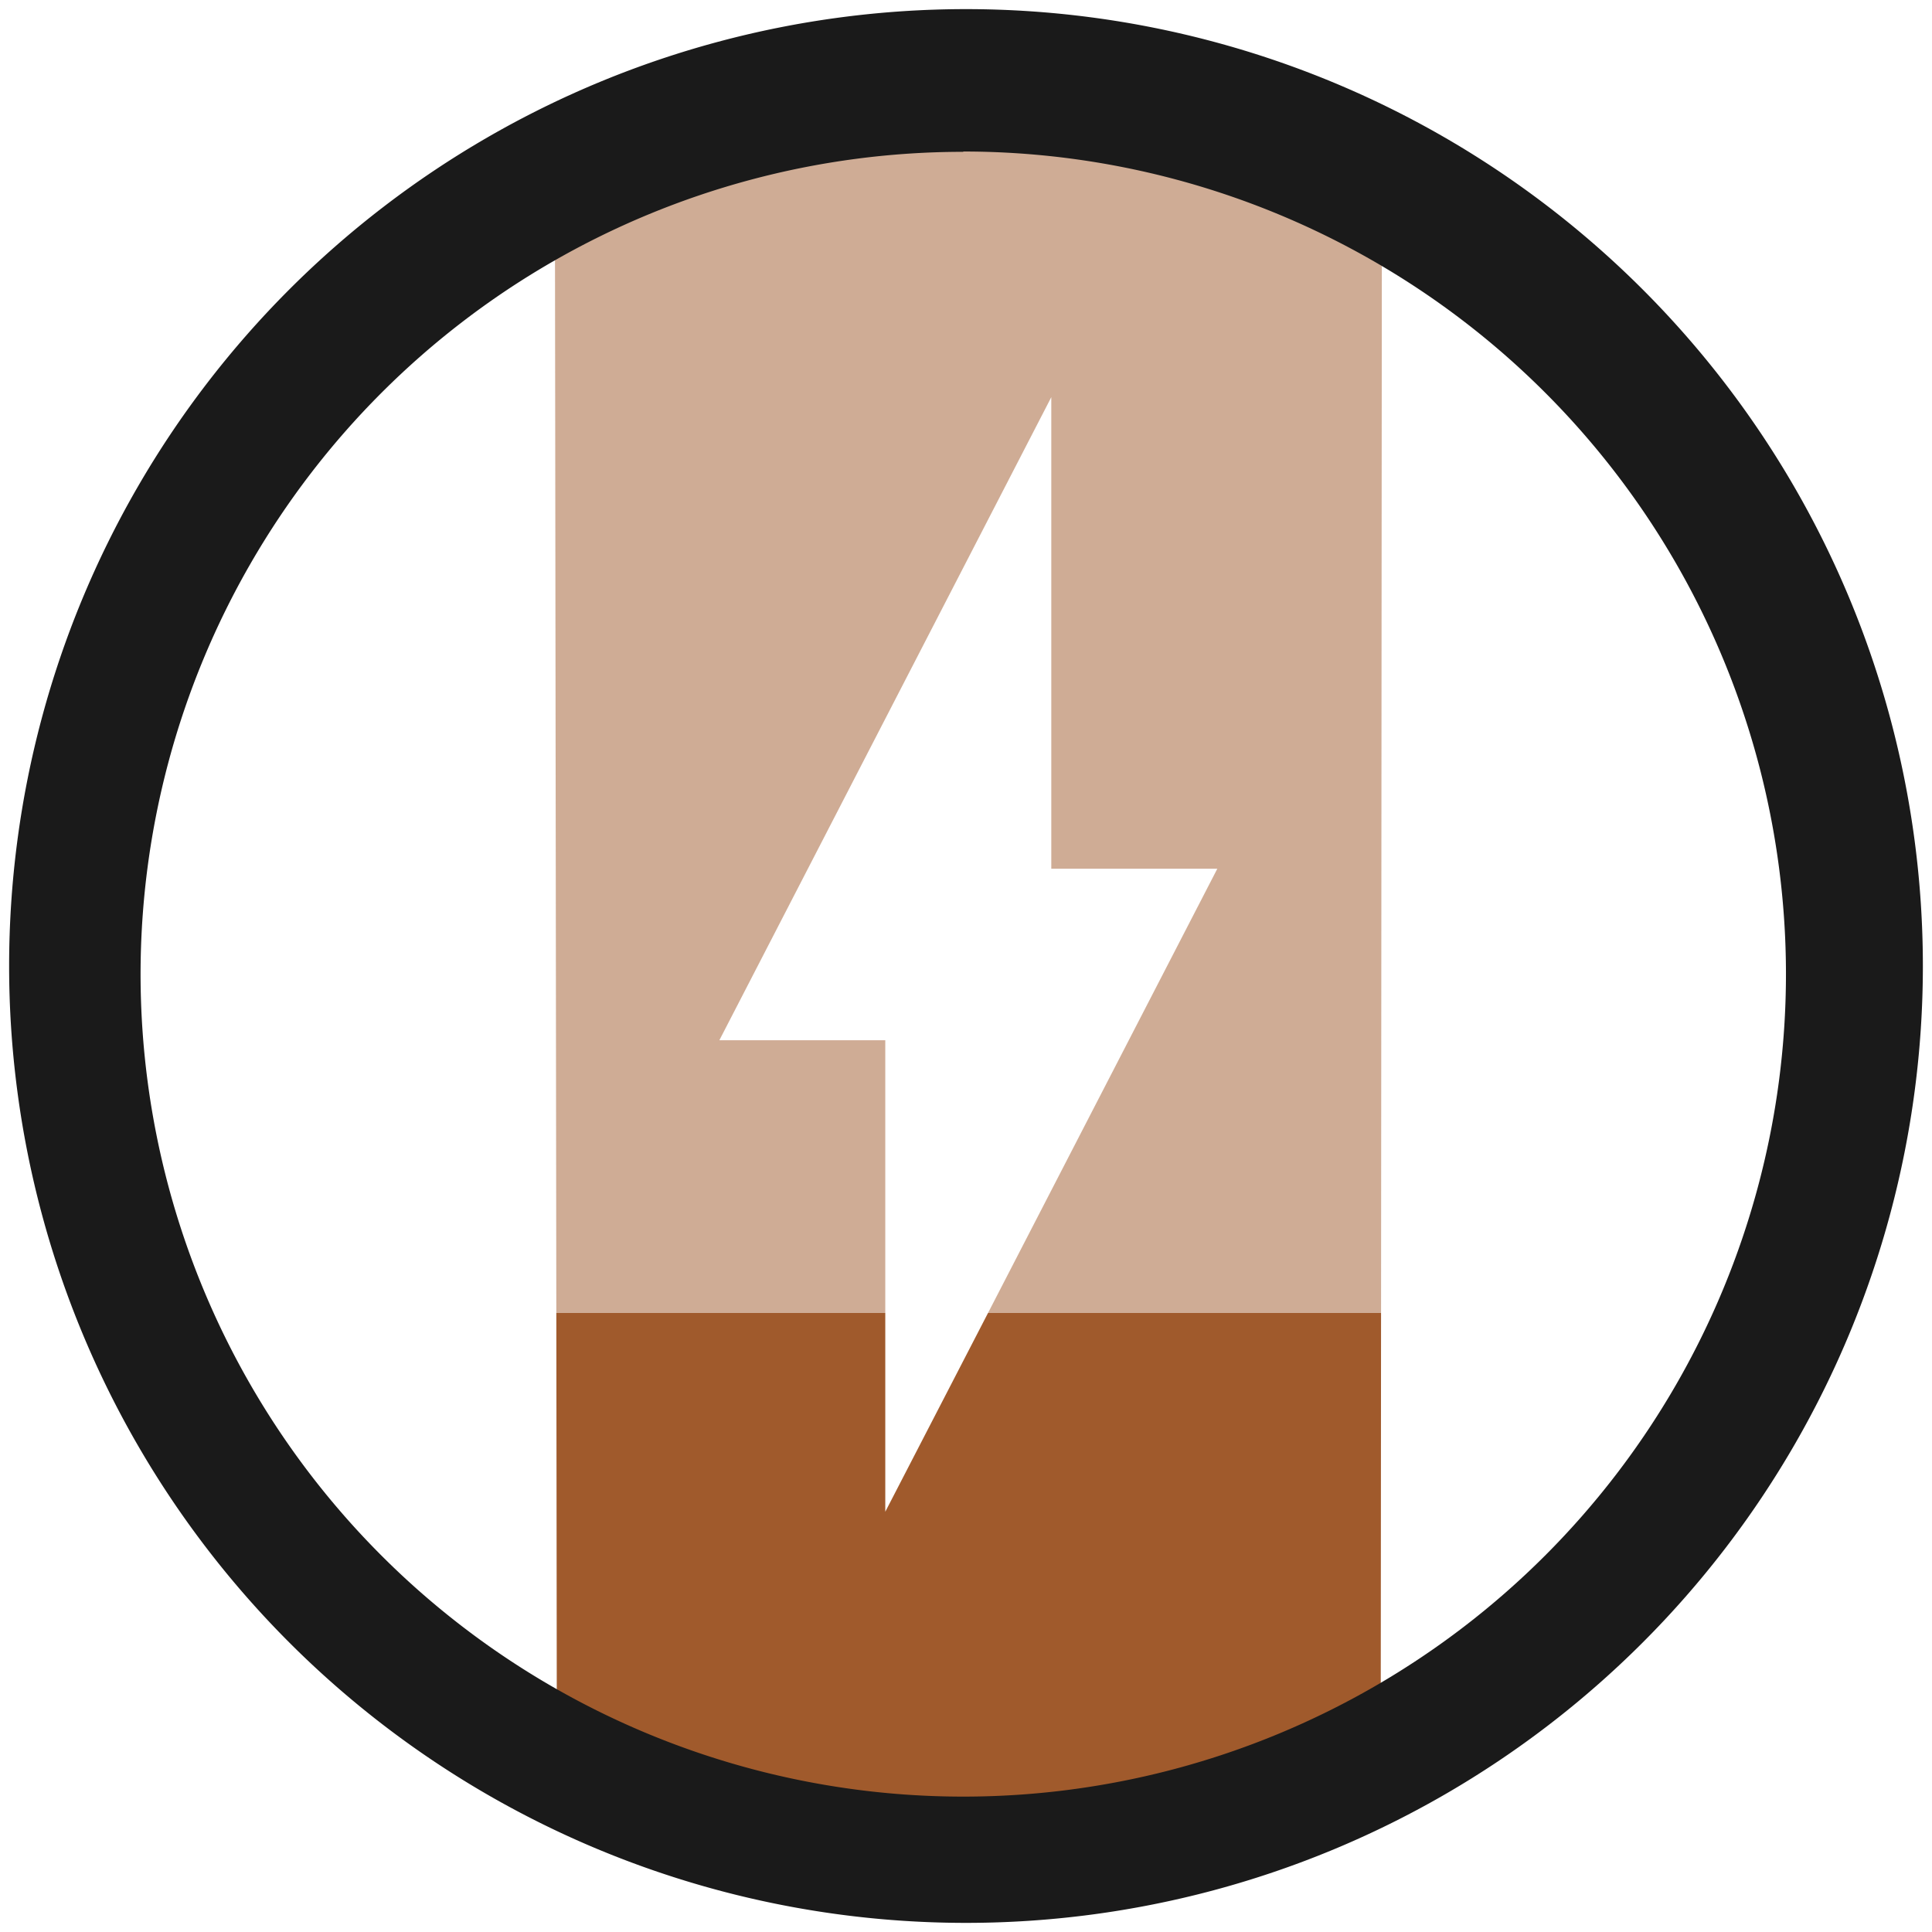 <?xml version="1.0" encoding="UTF-8" standalone="no"?>
<!-- Created with Inkscape (http://www.inkscape.org/) -->

<svg
   xmlns:dc="http://purl.org/dc/elements/1.1/"
   xmlns:cc="http://creativecommons.org/ns#"
   xmlns:rdf="http://www.w3.org/1999/02/22-rdf-syntax-ns#"
   xmlns:svg="http://www.w3.org/2000/svg"
   xmlns="http://www.w3.org/2000/svg"
   xmlns:sodipodi="http://sodipodi.sourceforge.net/DTD/sodipodi-0.dtd"
   xmlns:inkscape="http://www.inkscape.org/namespaces/inkscape"
   width="24"
   height="24"
   viewBox="0 0 6.35 6.35"
   version="1.1"
   id="svg829"
   inkscape:version="0.92.3 (2405546, 2018-03-11)"
   sodipodi:docname="battery-low-charging.svg">
  <defs
     id="defs823" />
  <sodipodi:namedview
     id="base"
     pagecolor="#ffffff"
     bordercolor="#666666"
     borderopacity="1.0"
     inkscape:pageopacity="0.0"
     inkscape:pageshadow="2"
     inkscape:zoom="11.083333"
     inkscape:cx="12"
     inkscape:cy="12"
     inkscape:document-units="mm"
     inkscape:current-layer="layer1"
     showgrid="false"
     showguides="true"
     inkscape:guide-bbox="true"
     inkscape:window-width="1366"
     inkscape:window-height="719"
     inkscape:window-x="0"
     inkscape:window-y="25"
     inkscape:window-maximized="1"
     scale-x="1.9"
     units="px" />
  <g
     inkscape:label="Capa 1"
     inkscape:groupmode="layer"
     id="layer1"
     transform="translate(0,-290.65)">
    <g
       id="g823">
      <path
         transform="matrix(0.265,0,0,0.265,0,290.65)"
         id="path860"
         d="M 6.9 16.285 L 6.906 21.361 C 10.325 23.829 14.252 23.08 17.125 21.324 L 17.129 16.285 L 12.254 16.285 L 10.98 18.75 L 10.98 16.285 L 6.9 16.285 z "
         style="opacity:1;fill:#a05a2c;fill-opacity:1;stroke-width:0.268" />
      <path
         transform="matrix(0.265,0,0,0.265,0,290.65)"
         id="path859"
         d="M 6.9 16.285 L 10.98 16.285 L 10.98 12.902 L 8.922 12.902 L 13.039 4.926 L 13.039 10.775 L 15.098 10.775 L 12.254 16.285 L 17.129 16.285 L 17.139 2.84 C 15.524 2.017 13.863 1.536 12.154 1.498 C 10.445 1.46 8.688 1.866 6.883 2.816 L 6.9 16.285 z "
         style="opacity:0.5;fill:#a05a2c;fill-opacity:1;stroke-width:0.268" />
      <path
         inkscape:connector-curvature="0"
         id="path824"
         d="m 3.175,290.68 a 3.145,3.145 0 0 0 -3.145,3.145 3.145,3.145 0 0 0 3.145,3.145 3.145,3.145 0 0 0 3.145,-3.145 3.145,3.145 0 0 0 -3.145,-3.145 z m -0.009,0.468 A 2.704,2.704 0 0 1 5.87,293.852 2.704,2.704 0 0 1 3.166,296.555 2.704,2.704 0 0 1 0.462,293.852 2.704,2.704 0 0 1 3.166,291.149 Z"
         style="fill:#1a1a1a;fill-opacity:1;stroke-width:0.069" />
    </g>
  </g>
</svg>
